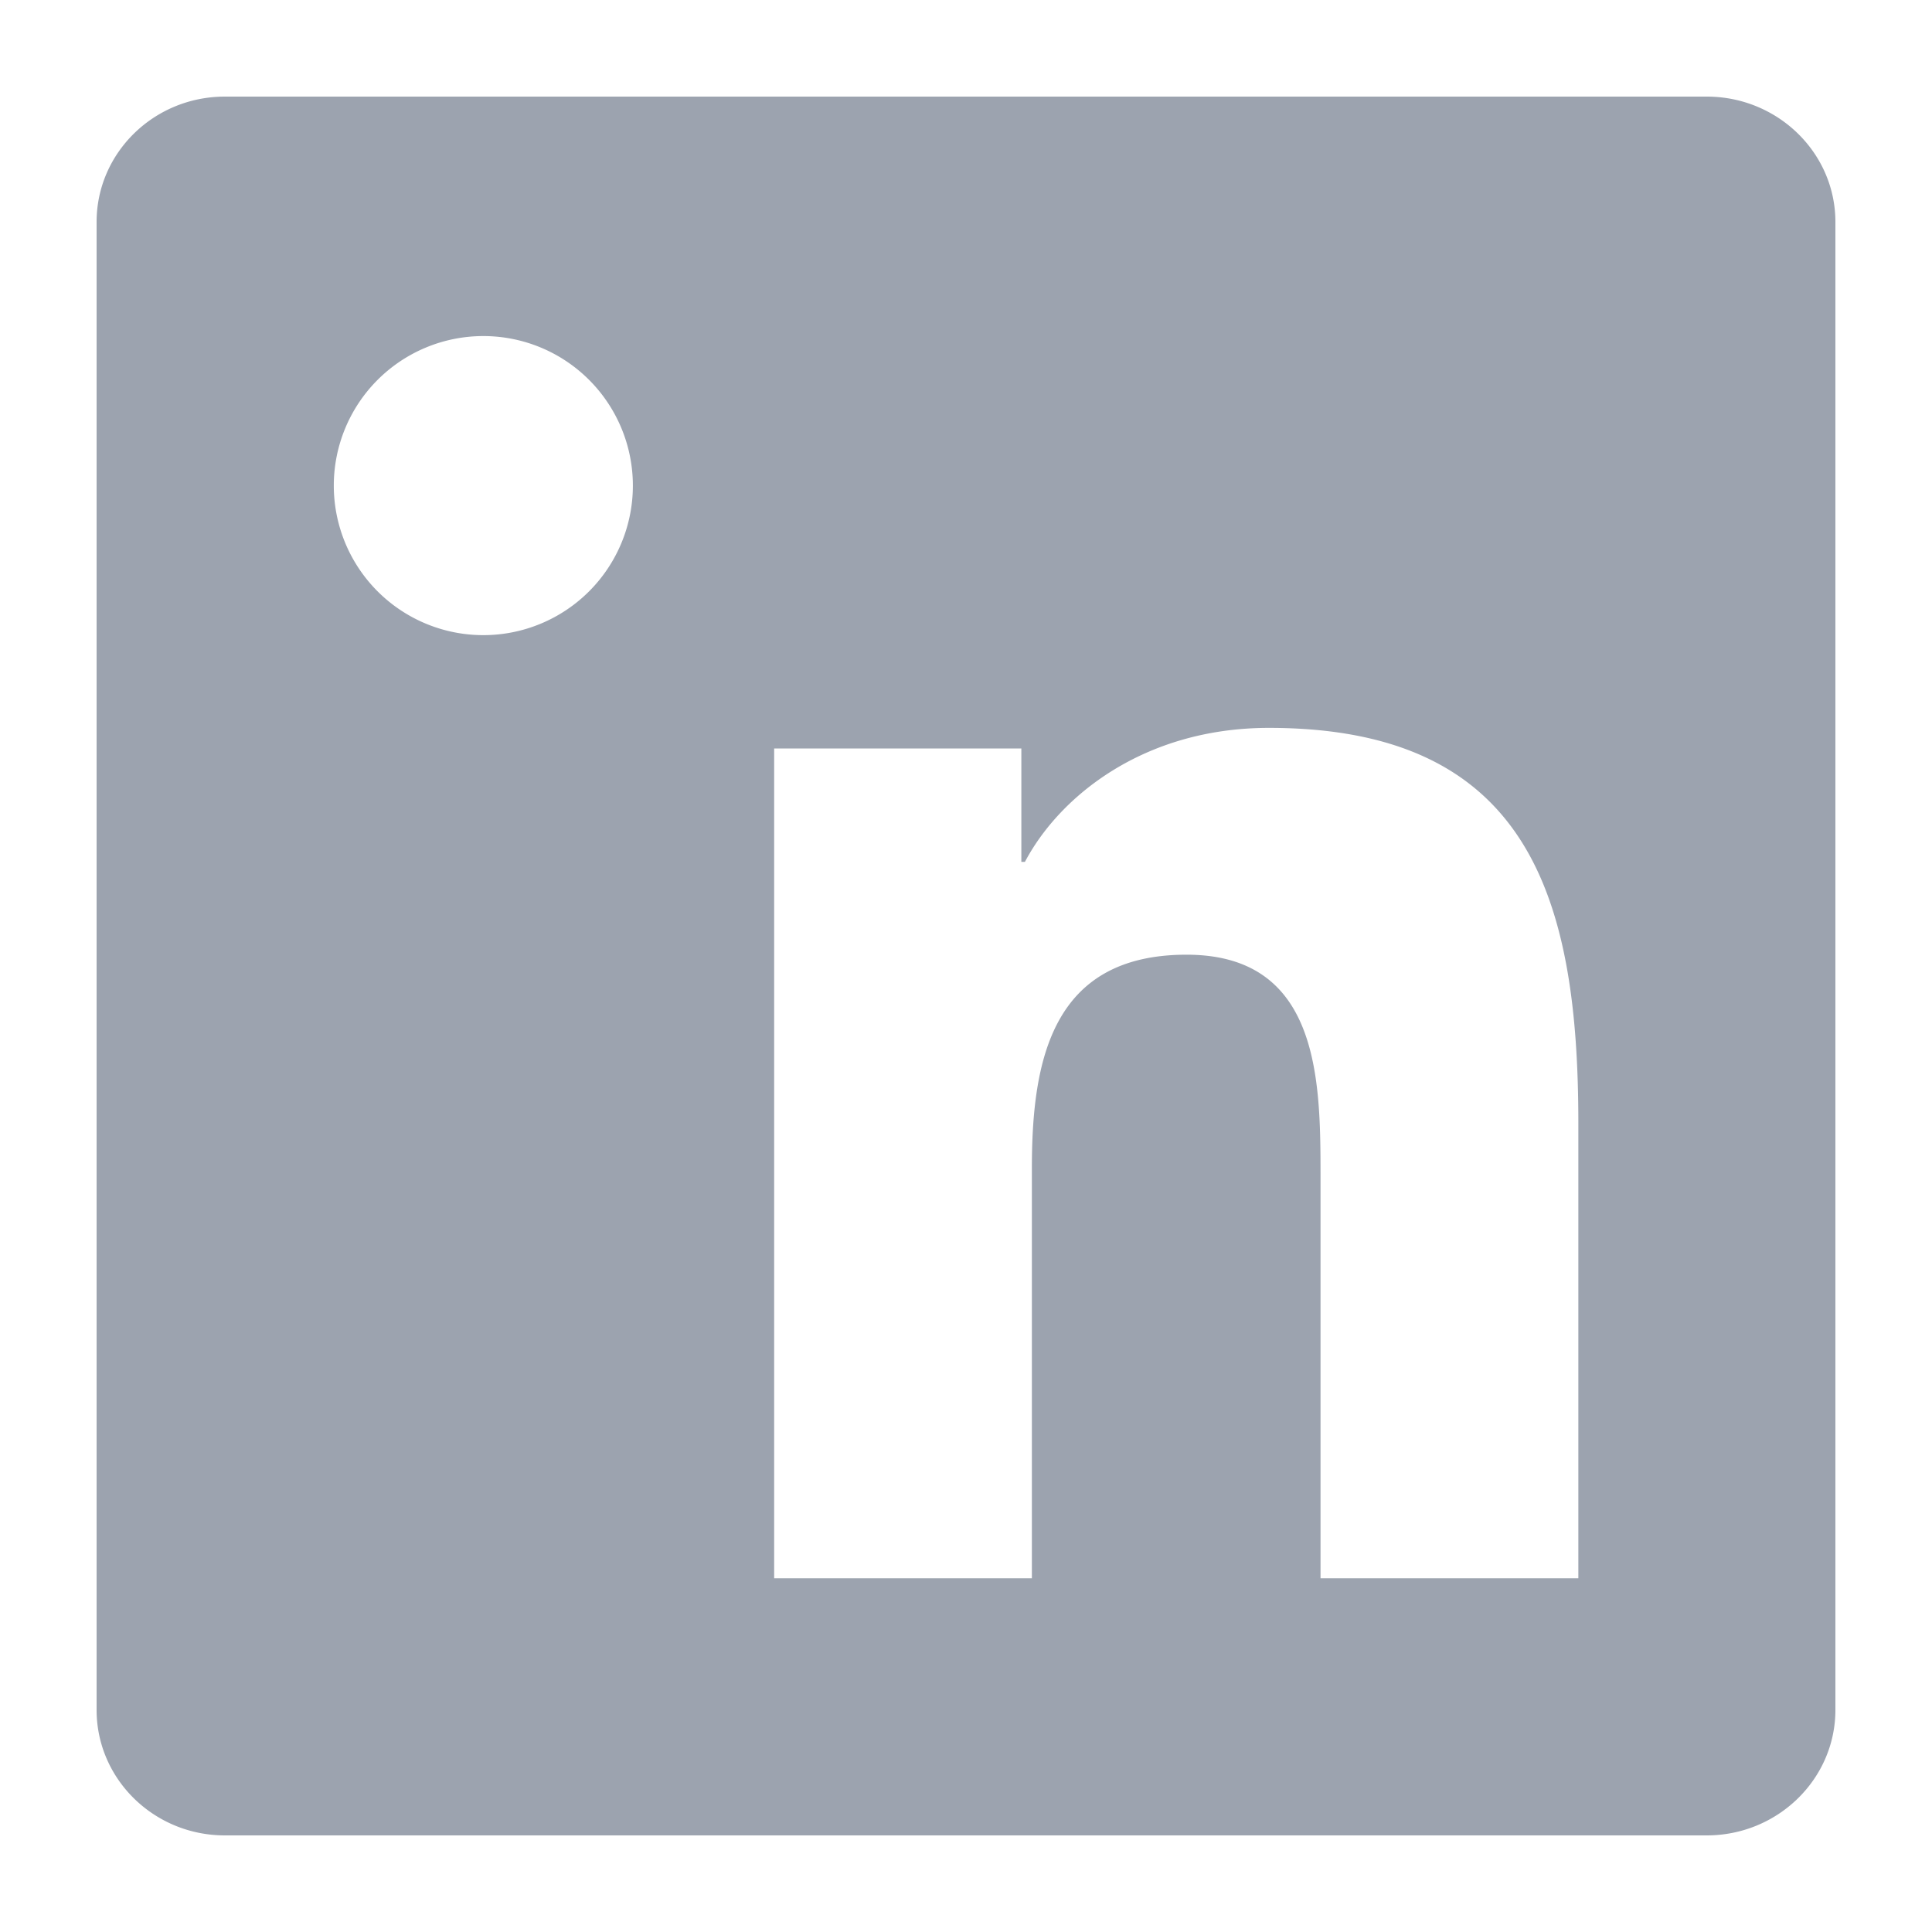 <svg xmlns = "http://www.w3.org/2000/svg" fill="#9ca3af" viewBox="0 0 20 20" height = "24px" width="24px">
    <path
        d="M16.338 16.338H13.67V12.16c0-.995-.017-2.277-1.387-2.277-1.39 0-1.601 1.086-1.601 2.207v4.248H8.014v-8.59h2.559v1.174h.037c.356-.675 1.227-1.387 2.526-1.387 2.703 0 3.203 1.778 3.203 4.092v4.711zM5.005 6.575a1.548 1.548 0 11-.003-3.096 1.548 1.548 0 01.003 3.096zm-1.337 9.763H6.34v-8.59H3.667v8.59zM17.668 1H2.328C1.595 1 1 1.581 1 2.298v15.403C1 18.418 1.595 19 2.328 19h15.34c.734 0 1.332-.582 1.332-1.299V2.298C19 1.581 18.402 1 17.668 1z"
    />
</svg>